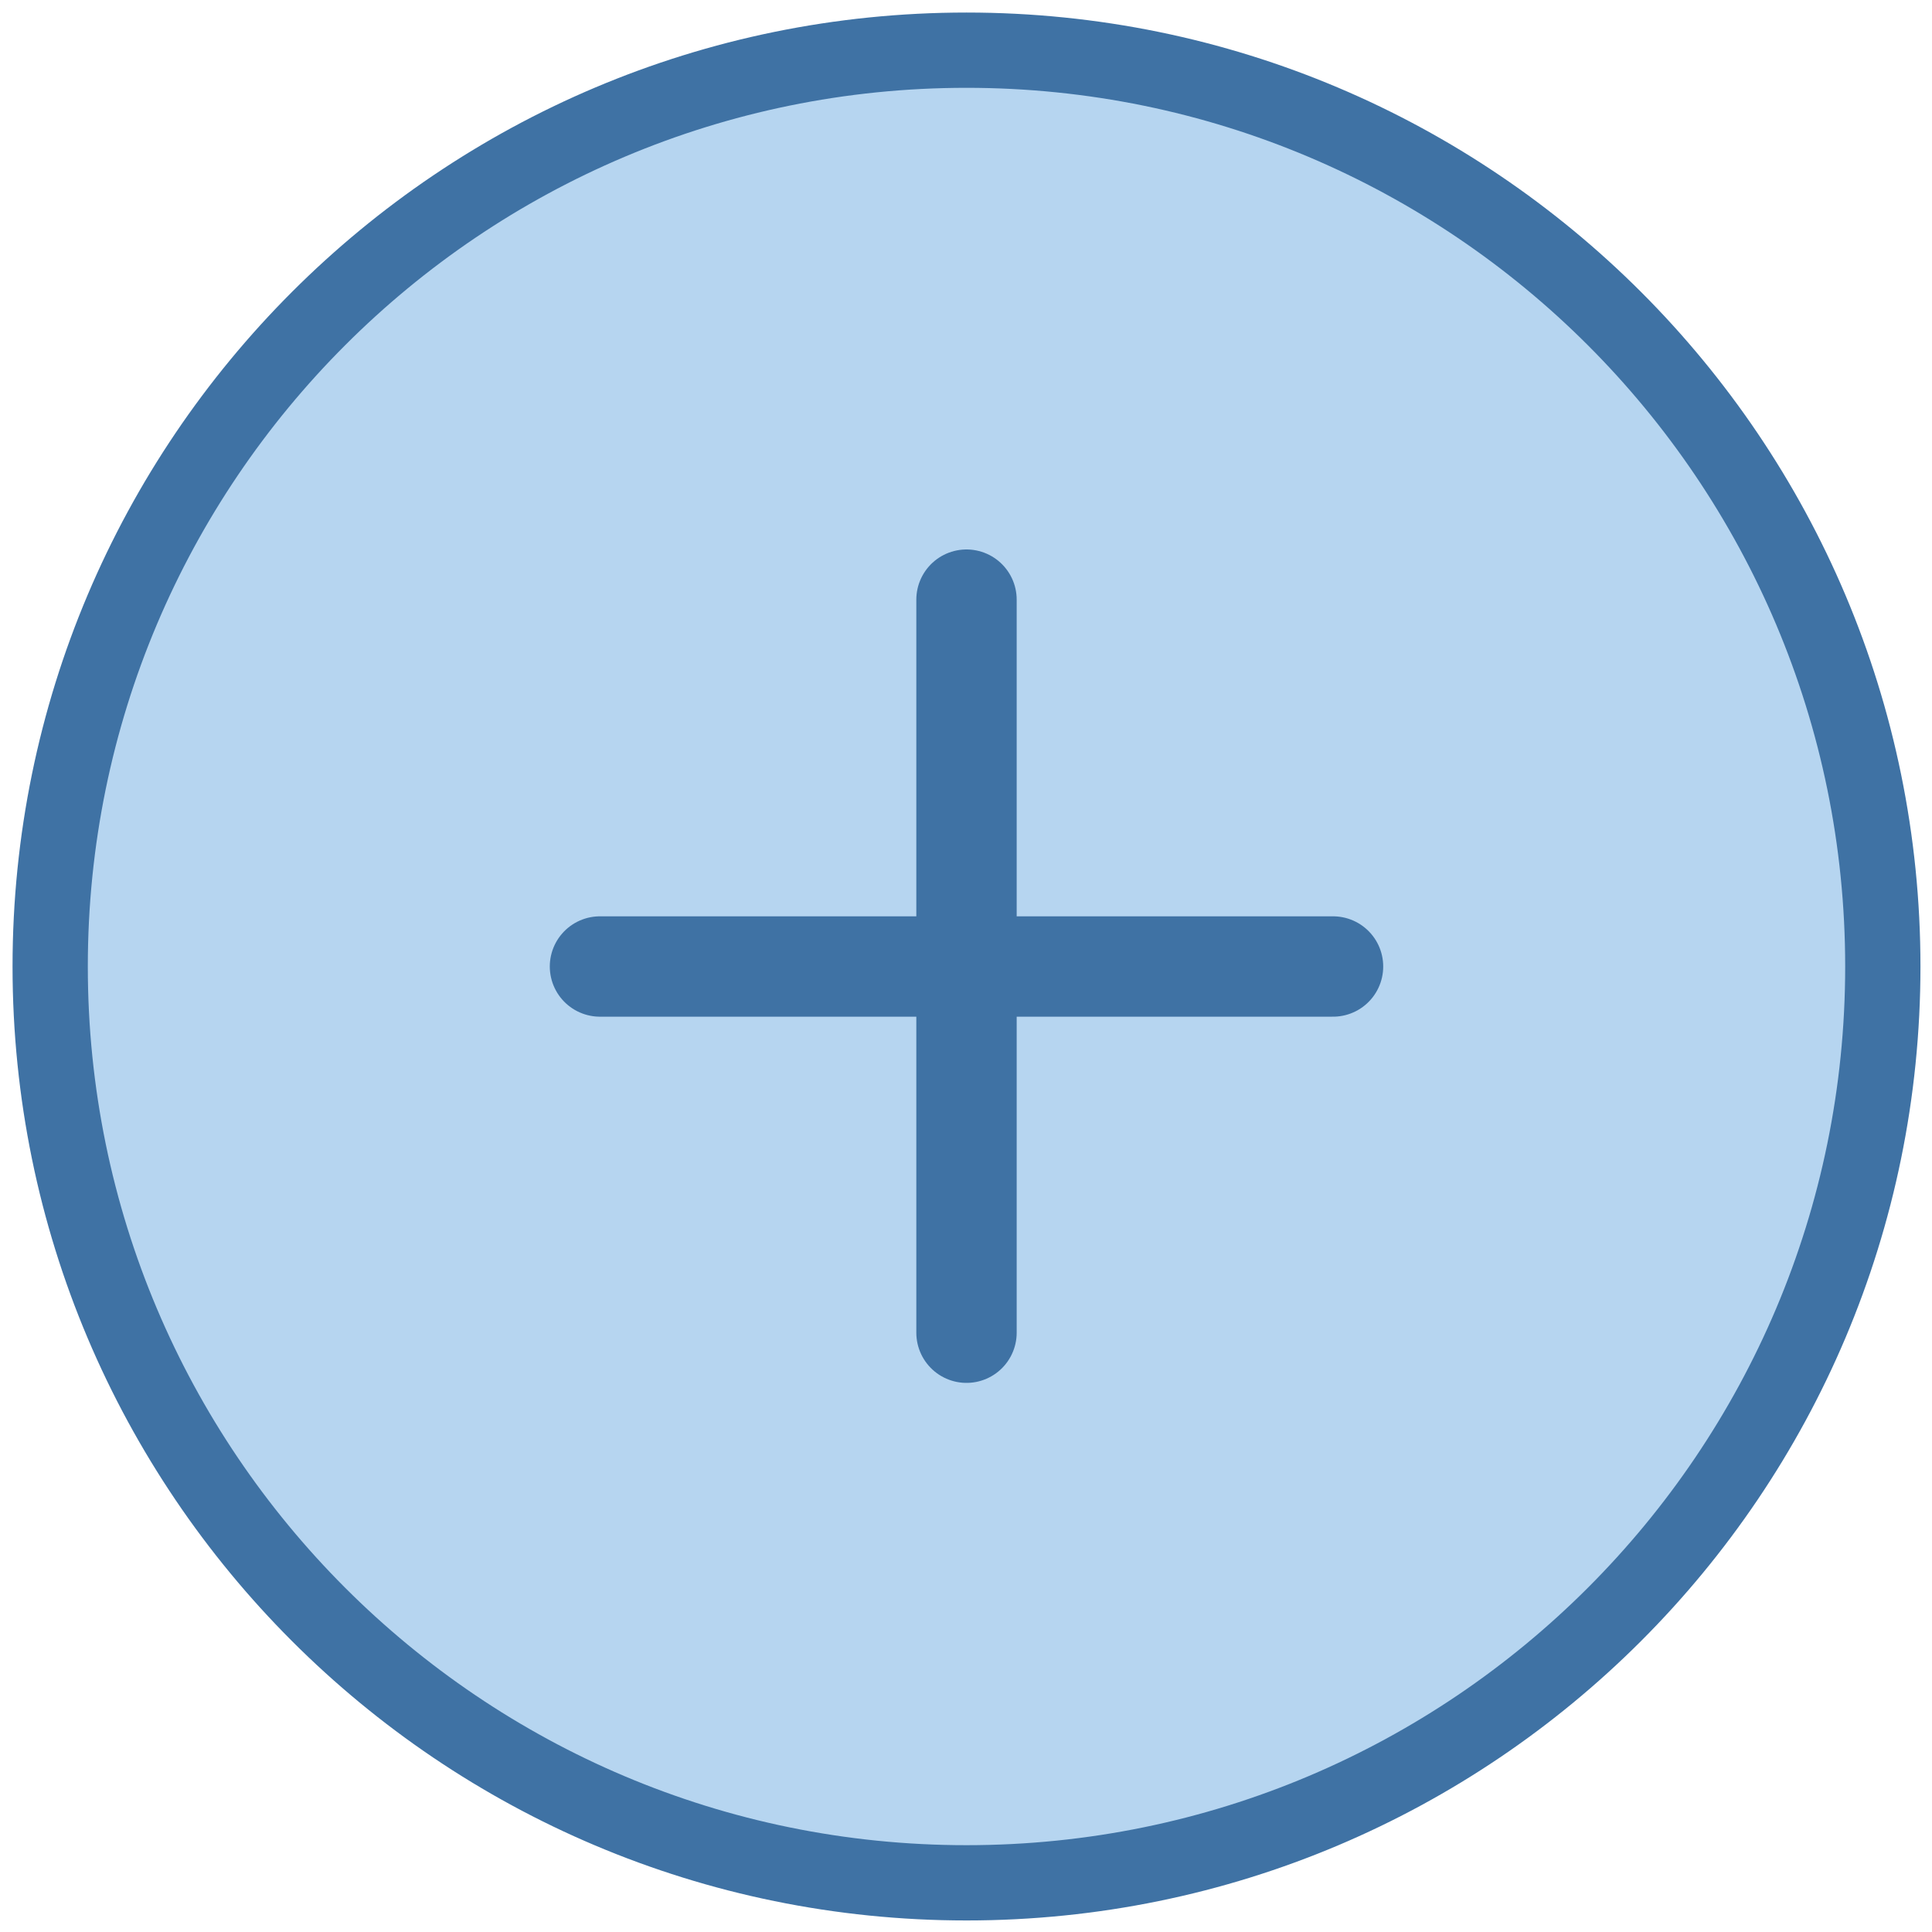 <svg width="77" height="77" viewBox="0 0 77 77" fill="none" xmlns="http://www.w3.org/2000/svg">
<path d="M38.52 75.04C58.689 75.04 75.04 58.689 75.04 38.52C75.04 18.351 58.689 2 38.52 2C18.351 2 2 18.351 2 38.52C2 58.689 18.351 75.04 38.52 75.04Z" fill="#B6D5F0" stroke="#3F72A4" stroke-width="3" stroke-linecap="round" stroke-linejoin="round"/>
<path d="M38.52 23.899V53.115" stroke="#3F72A4" stroke-width="4" stroke-linecap="round" stroke-linejoin="round"/>
<path d="M23.912 38.52H53.128" stroke="#3F72A4" stroke-width="4" stroke-linecap="round" stroke-linejoin="round"/>
</svg>
